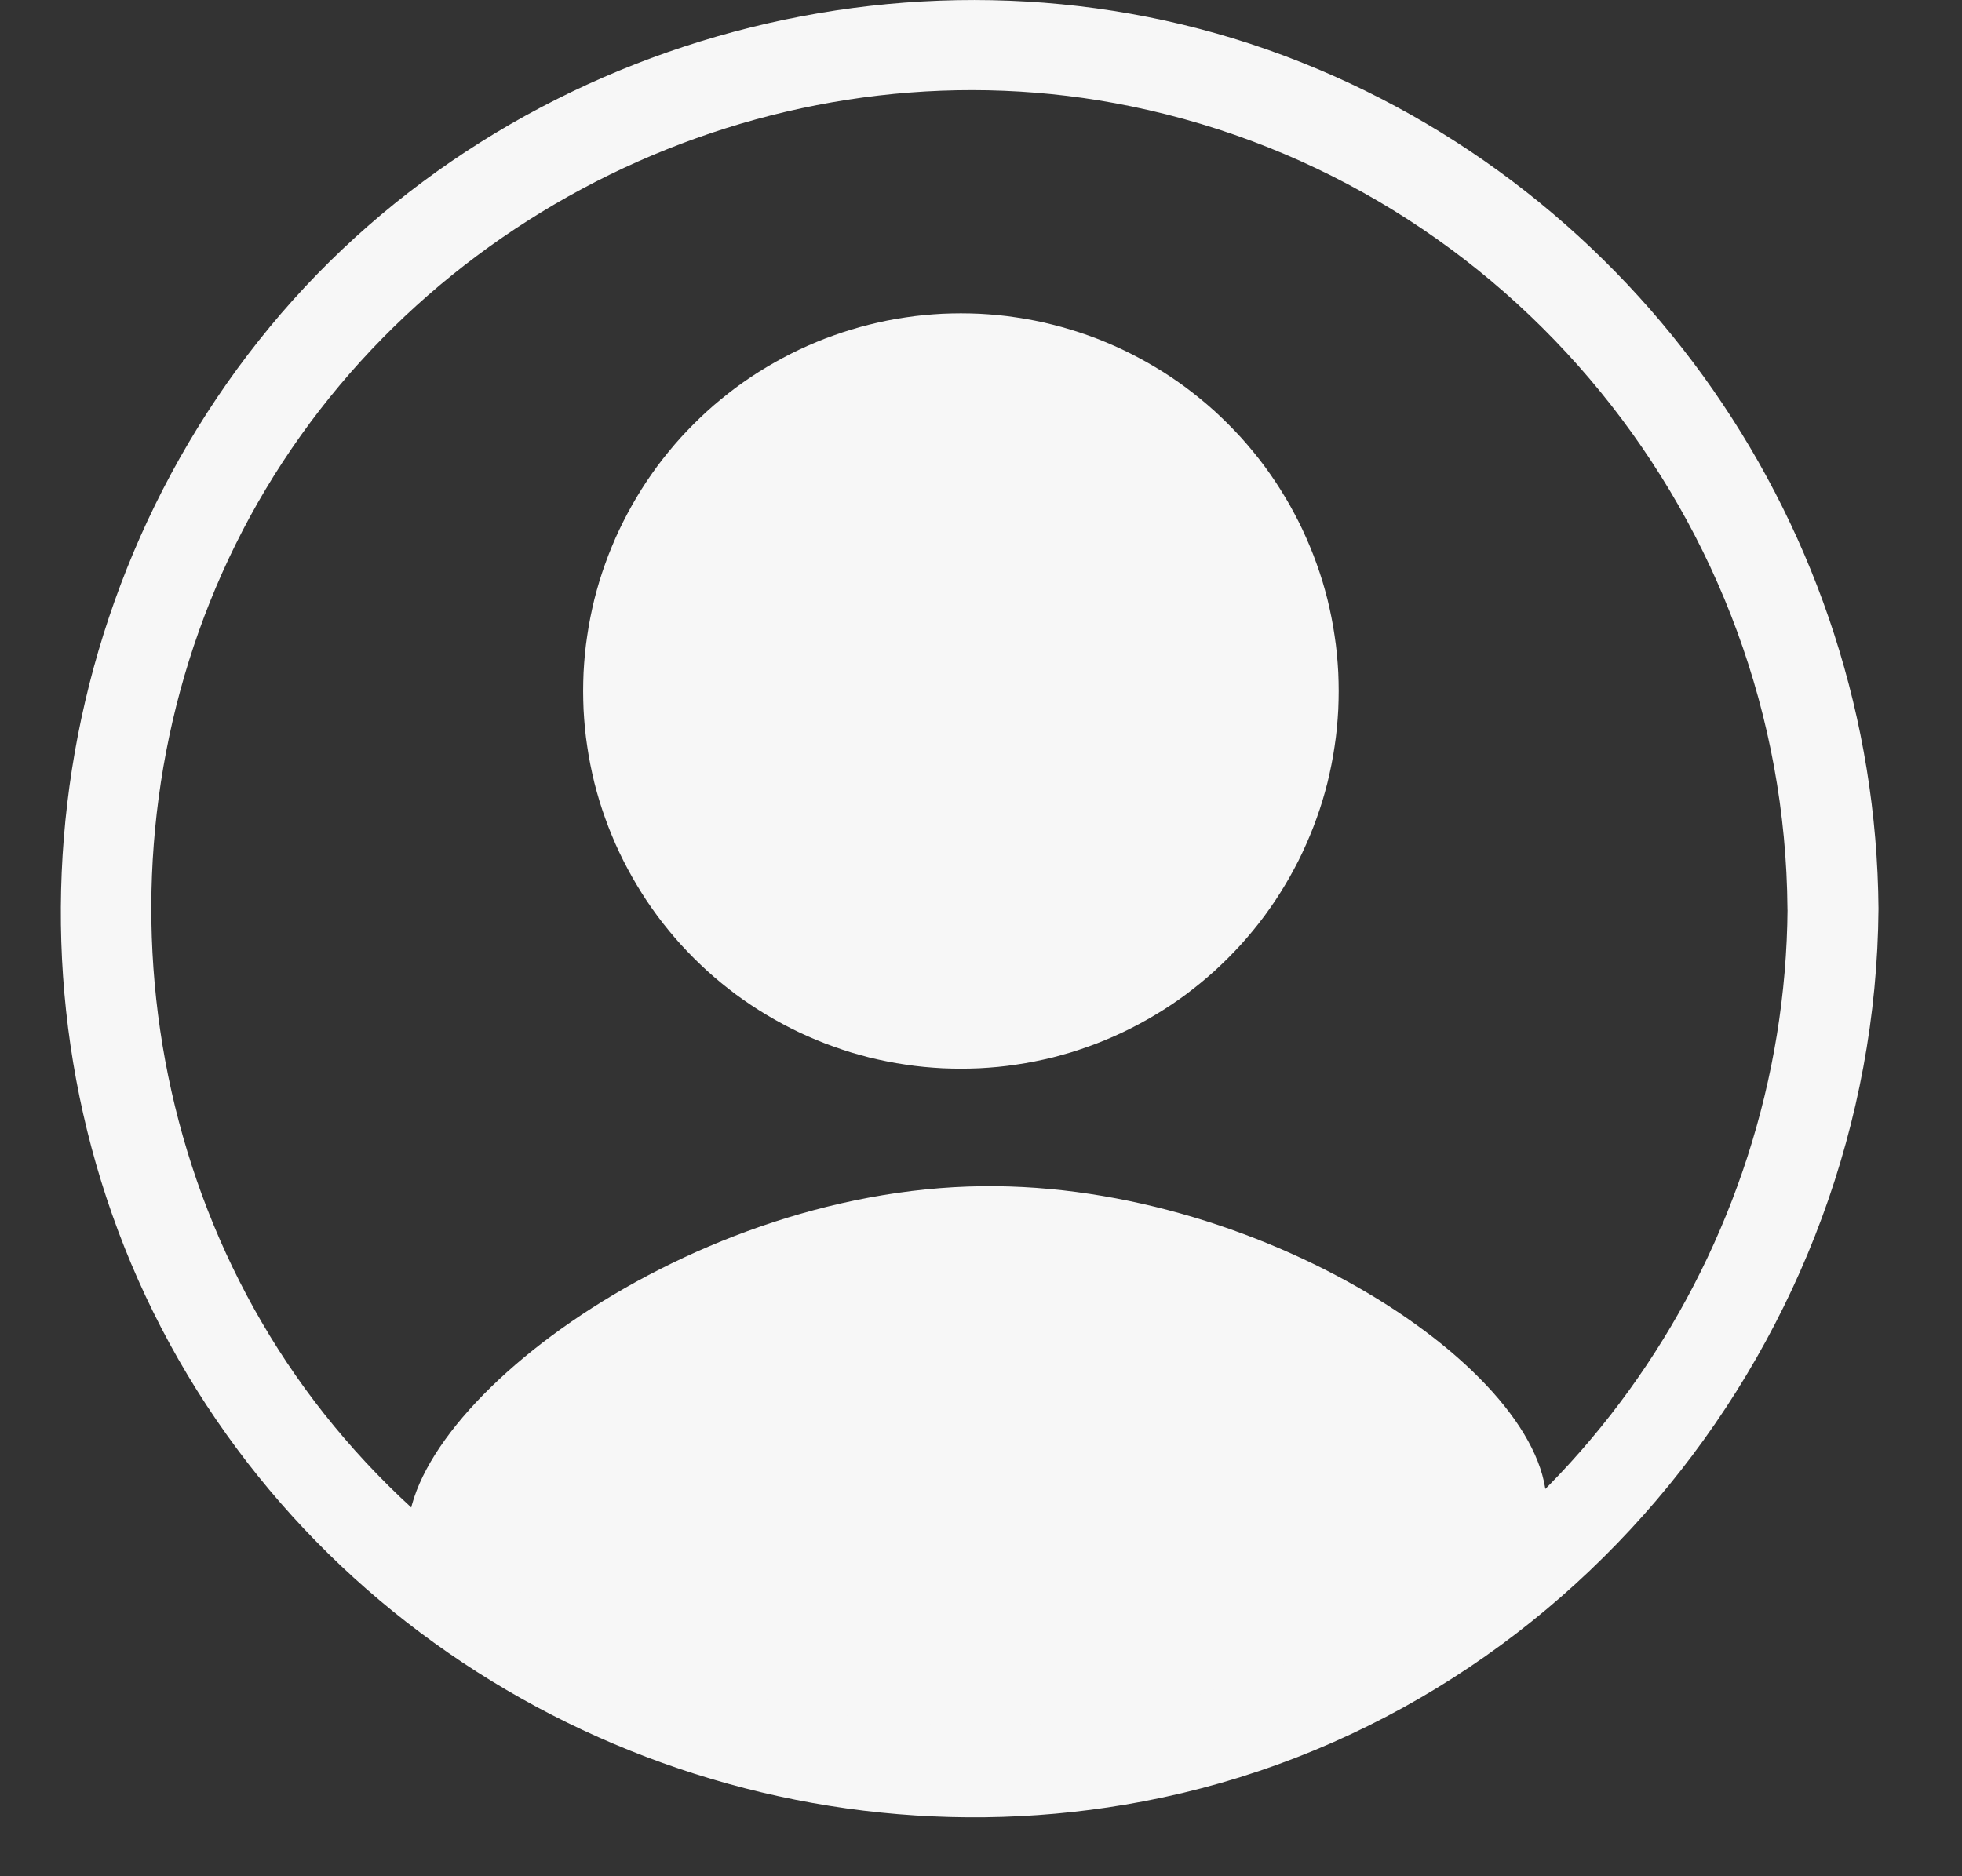 <svg width="23" height="22" viewBox="0 0 23 22" fill="none" xmlns="http://www.w3.org/2000/svg">
<rect x="0" y="0" width="23" height="22" fill="#333333" stroke="none"/>
<path d="M18.123 17.748C18.052 18.387 17.387 18.811 16.375 19.454C14.618 20.57 12.864 20.689 12.116 20.734C9.797 20.871 8.091 20.158 7.201 19.774C5.683 19.118 4.924 18.791 4.799 18.174C4.496 16.677 7.935 13.95 11.515 13.909C14.883 13.869 18.293 16.191 18.123 17.748Z" fill="#F7F7F7"/>
<path d="M20.955 10.656C20.926 14.644 18.413 18.328 14.633 19.682C10.852 21.037 6.495 19.849 3.917 16.723C1.378 13.644 1.074 9.146 3.117 5.732C5.179 2.286 9.313 0.435 13.257 1.246C17.707 2.159 20.922 6.127 20.954 10.656C20.959 11.342 22.026 11.344 22.021 10.656C21.988 6.219 19.211 2.209 15.048 0.651C10.881 -0.908 5.992 0.405 3.162 3.835C0.318 7.282 -0.108 12.268 2.196 16.118C4.489 19.951 9.019 21.954 13.399 21.123C18.373 20.179 21.984 15.68 22.021 10.656C22.026 9.97 20.959 9.97 20.954 10.656H20.955Z" fill="#F7F7F7"/>
<path d="M15.693 8.103C15.693 8.175 15.691 8.247 15.688 8.32C15.684 8.392 15.679 8.464 15.672 8.537C15.665 8.609 15.656 8.681 15.645 8.752C15.635 8.824 15.622 8.895 15.608 8.967C15.594 9.038 15.578 9.108 15.561 9.179C15.543 9.249 15.524 9.319 15.503 9.388C15.482 9.457 15.459 9.526 15.434 9.595C15.41 9.663 15.384 9.73 15.356 9.797C15.328 9.864 15.299 9.93 15.268 9.996C15.237 10.062 15.205 10.126 15.17 10.19C15.136 10.254 15.101 10.317 15.063 10.379C15.026 10.441 14.987 10.503 14.947 10.563C14.907 10.623 14.865 10.682 14.822 10.741C14.779 10.799 14.734 10.856 14.688 10.912C14.642 10.968 14.595 11.023 14.546 11.077C14.497 11.13 14.447 11.183 14.396 11.234C14.345 11.285 14.292 11.335 14.239 11.384C14.185 11.433 14.13 11.48 14.074 11.526C14.018 11.572 13.961 11.616 13.903 11.66C13.845 11.703 13.785 11.745 13.725 11.785C13.665 11.825 13.604 11.864 13.541 11.901C13.479 11.938 13.416 11.974 13.352 12.008C13.288 12.042 13.224 12.075 13.158 12.106C13.093 12.137 13.026 12.166 12.959 12.194C12.892 12.222 12.825 12.248 12.757 12.272C12.688 12.297 12.62 12.319 12.55 12.341C12.481 12.361 12.411 12.381 12.341 12.399C12.27 12.416 12.2 12.432 12.129 12.446C12.057 12.46 11.986 12.473 11.914 12.483C11.843 12.494 11.771 12.503 11.699 12.51C11.627 12.517 11.554 12.522 11.482 12.526C11.409 12.529 11.337 12.531 11.264 12.531C11.192 12.531 11.12 12.529 11.047 12.526C10.975 12.522 10.903 12.517 10.831 12.51C10.758 12.503 10.686 12.494 10.615 12.483C10.543 12.473 10.472 12.46 10.4 12.446C10.329 12.432 10.259 12.416 10.188 12.399C10.118 12.381 10.048 12.361 9.979 12.341C9.909 12.319 9.841 12.297 9.773 12.272C9.704 12.248 9.637 12.222 9.57 12.194C9.503 12.166 9.436 12.137 9.371 12.106C9.305 12.075 9.241 12.042 9.177 12.008C9.113 11.974 9.05 11.938 8.988 11.901C8.926 11.864 8.864 11.825 8.804 11.785C8.744 11.745 8.685 11.703 8.626 11.66C8.568 11.616 8.511 11.572 8.455 11.526C8.399 11.48 8.344 11.433 8.29 11.384C8.237 11.335 8.184 11.285 8.133 11.234C8.082 11.183 8.032 11.13 7.983 11.077C7.934 11.023 7.887 10.968 7.841 10.912C7.795 10.856 7.75 10.799 7.707 10.741C7.664 10.682 7.622 10.623 7.582 10.563C7.542 10.503 7.503 10.441 7.466 10.379C7.429 10.317 7.393 10.254 7.359 10.19C7.325 10.126 7.292 10.062 7.261 9.996C7.23 9.93 7.2 9.864 7.173 9.797C7.145 9.73 7.119 9.663 7.095 9.595C7.07 9.526 7.047 9.457 7.026 9.388C7.005 9.319 6.986 9.249 6.968 9.179C6.951 9.108 6.935 9.038 6.921 8.967C6.907 8.895 6.894 8.824 6.884 8.752C6.873 8.681 6.864 8.609 6.857 8.537C6.85 8.464 6.845 8.392 6.841 8.32C6.838 8.247 6.836 8.175 6.836 8.103C6.836 8.03 6.838 7.958 6.841 7.885C6.845 7.813 6.85 7.741 6.857 7.668C6.864 7.596 6.873 7.524 6.884 7.453C6.894 7.381 6.907 7.31 6.921 7.238C6.935 7.167 6.951 7.097 6.968 7.026C6.986 6.956 7.005 6.886 7.026 6.817C7.047 6.748 7.07 6.679 7.095 6.61C7.119 6.542 7.145 6.475 7.173 6.408C7.2 6.341 7.23 6.275 7.261 6.209C7.292 6.144 7.325 6.079 7.359 6.015C7.393 5.951 7.429 5.888 7.466 5.826C7.503 5.764 7.542 5.702 7.582 5.642C7.622 5.582 7.664 5.523 7.707 5.464C7.75 5.406 7.795 5.349 7.841 5.293C7.887 5.237 7.934 5.182 7.983 5.128C8.032 5.075 8.082 5.022 8.133 4.971C8.184 4.92 8.237 4.87 8.29 4.821C8.344 4.772 8.399 4.725 8.455 4.679C8.511 4.633 8.568 4.589 8.626 4.545C8.685 4.502 8.744 4.46 8.804 4.42C8.864 4.38 8.926 4.341 8.988 4.304C9.05 4.267 9.113 4.231 9.177 4.197C9.241 4.163 9.305 4.13 9.371 4.099C9.436 4.068 9.503 4.039 9.57 4.011C9.637 3.983 9.704 3.957 9.773 3.933C9.841 3.908 9.909 3.886 9.979 3.865C10.048 3.844 10.118 3.824 10.188 3.807C10.259 3.789 10.329 3.773 10.4 3.759C10.472 3.745 10.543 3.732 10.615 3.722C10.686 3.711 10.758 3.702 10.831 3.695C10.903 3.688 10.975 3.683 11.047 3.679C11.12 3.676 11.192 3.674 11.264 3.674C11.337 3.674 11.409 3.676 11.482 3.679C11.554 3.683 11.627 3.688 11.699 3.695C11.771 3.702 11.843 3.711 11.914 3.722C11.986 3.732 12.057 3.745 12.129 3.759C12.2 3.773 12.27 3.789 12.341 3.807C12.411 3.824 12.481 3.844 12.55 3.865C12.62 3.886 12.688 3.908 12.757 3.933C12.825 3.957 12.892 3.983 12.959 4.011C13.026 4.039 13.093 4.068 13.158 4.099C13.224 4.13 13.288 4.163 13.352 4.197C13.416 4.231 13.479 4.267 13.541 4.304C13.604 4.341 13.665 4.38 13.725 4.42C13.785 4.46 13.845 4.502 13.903 4.545C13.961 4.589 14.018 4.633 14.074 4.679C14.13 4.725 14.185 4.772 14.239 4.821C14.292 4.87 14.345 4.92 14.396 4.971C14.447 5.022 14.497 5.075 14.546 5.128C14.595 5.182 14.642 5.237 14.688 5.293C14.734 5.349 14.779 5.406 14.822 5.464C14.865 5.523 14.907 5.582 14.947 5.642C14.987 5.702 15.026 5.764 15.063 5.826C15.101 5.888 15.136 5.951 15.17 6.015C15.205 6.079 15.237 6.144 15.268 6.209C15.299 6.275 15.328 6.341 15.356 6.408C15.384 6.475 15.41 6.542 15.434 6.61C15.459 6.679 15.482 6.748 15.503 6.817C15.524 6.886 15.543 6.956 15.561 7.026C15.578 7.097 15.594 7.167 15.608 7.238C15.622 7.31 15.635 7.381 15.645 7.453C15.656 7.524 15.665 7.596 15.672 7.668C15.679 7.741 15.684 7.813 15.688 7.885C15.691 7.958 15.693 8.03 15.693 8.103Z" fill="#F7F7F7"/>
</svg>
